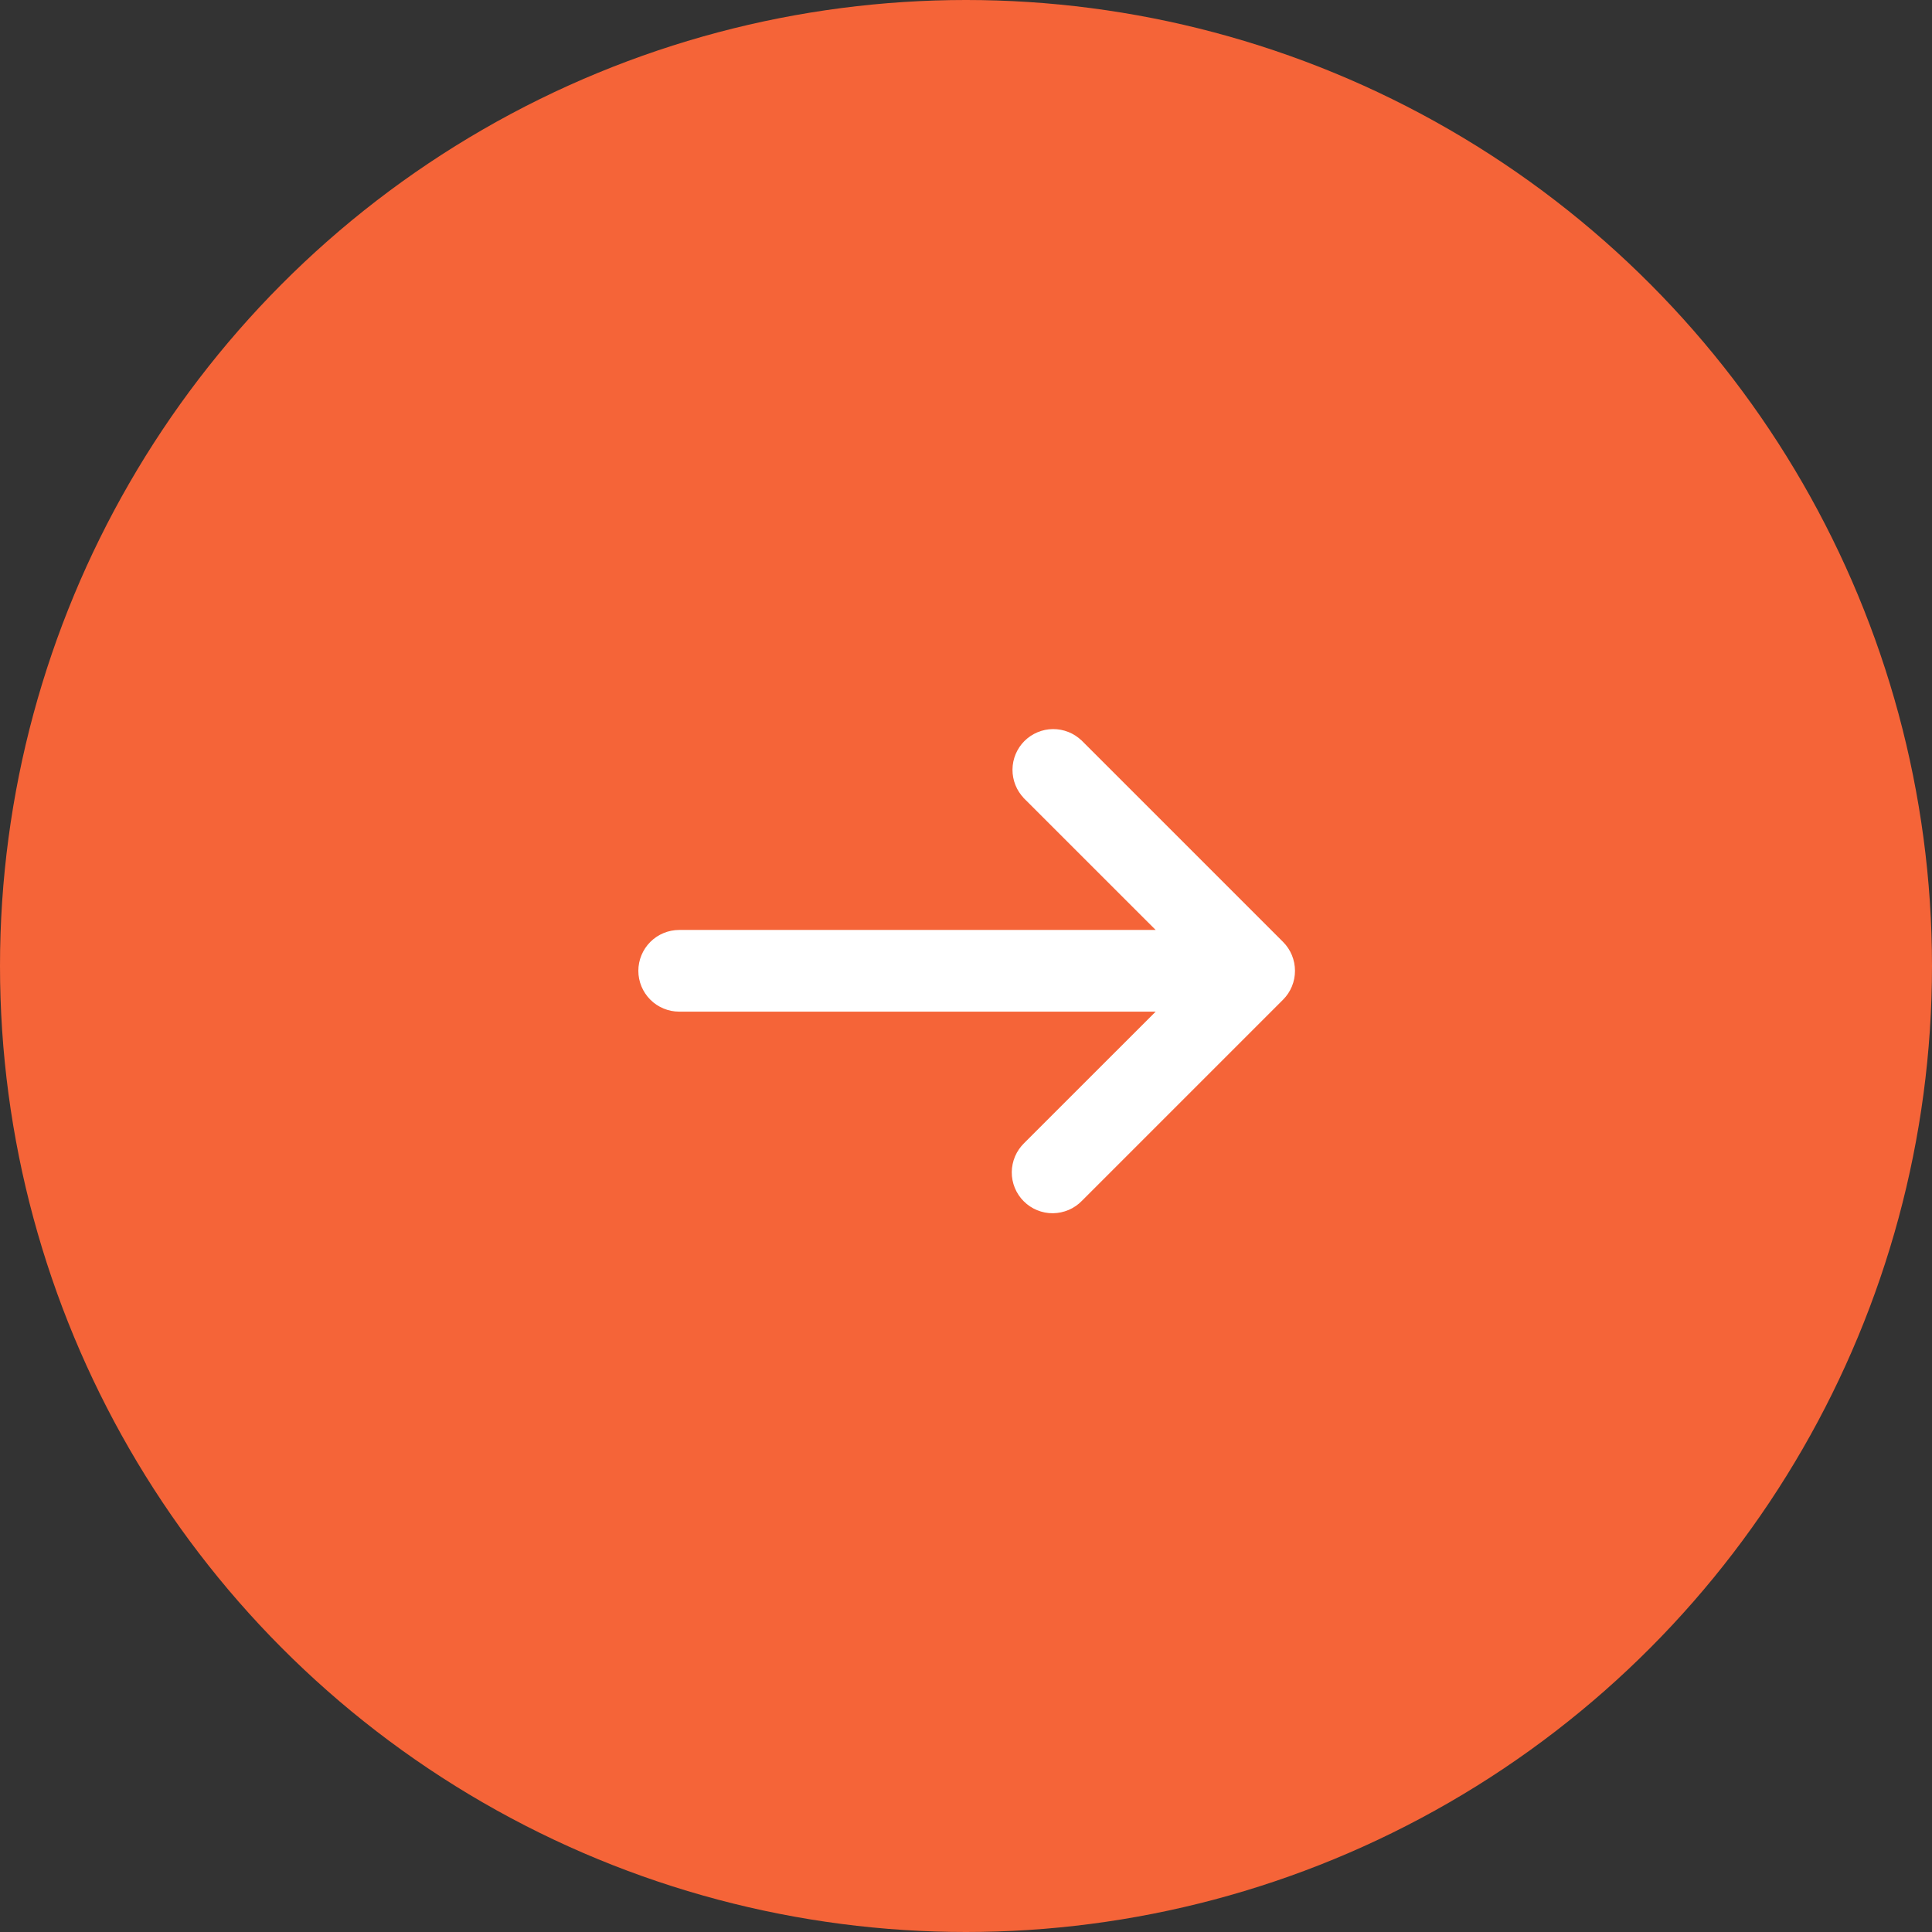 <svg width="32" height="32" viewBox="0 0 32 32" fill="none" xmlns="http://www.w3.org/2000/svg">
<rect x="0" y="0" width="32" height="32" fill="#333333" stroke="none"/>
<circle cx="16" cy="16" r="16" fill="#F56438"/>
<g clip-path="url(#clip0_66_785)">
<path d="M21.181 15.672L21.181 15.672L17.848 12.339L17.848 12.339L17.846 12.338C17.738 12.233 17.592 12.175 17.441 12.176C17.29 12.177 17.145 12.238 17.038 12.345C16.932 12.451 16.871 12.596 16.87 12.747C16.869 12.898 16.927 13.044 17.032 13.152L17.032 13.152L17.033 13.154L19.383 15.503H11.25C11.097 15.503 10.95 15.564 10.842 15.672C10.734 15.78 10.673 15.927 10.673 16.08C10.673 16.232 10.734 16.379 10.842 16.487C10.95 16.595 11.097 16.656 11.25 16.656H19.383L17.033 19.005C16.979 19.058 16.935 19.121 16.905 19.191C16.875 19.262 16.859 19.337 16.858 19.414C16.857 19.49 16.872 19.566 16.901 19.637C16.93 19.708 16.973 19.772 17.027 19.826C17.081 19.88 17.145 19.923 17.216 19.952C17.287 19.981 17.363 19.996 17.439 19.995C17.516 19.994 17.591 19.978 17.662 19.948C17.732 19.918 17.795 19.874 17.848 19.82L21.181 16.487L21.181 16.487C21.289 16.379 21.349 16.232 21.349 16.08C21.349 15.927 21.289 15.78 21.181 15.672Z" fill="white" stroke="white" stroke-width="0.2"/>
</g>
<defs>
<clipPath id="clip0_66_785">
<rect width="11.429" height="11.429" fill="white" transform="translate(10.297 10.366)"/>
</clipPath>
</defs>
</svg>
